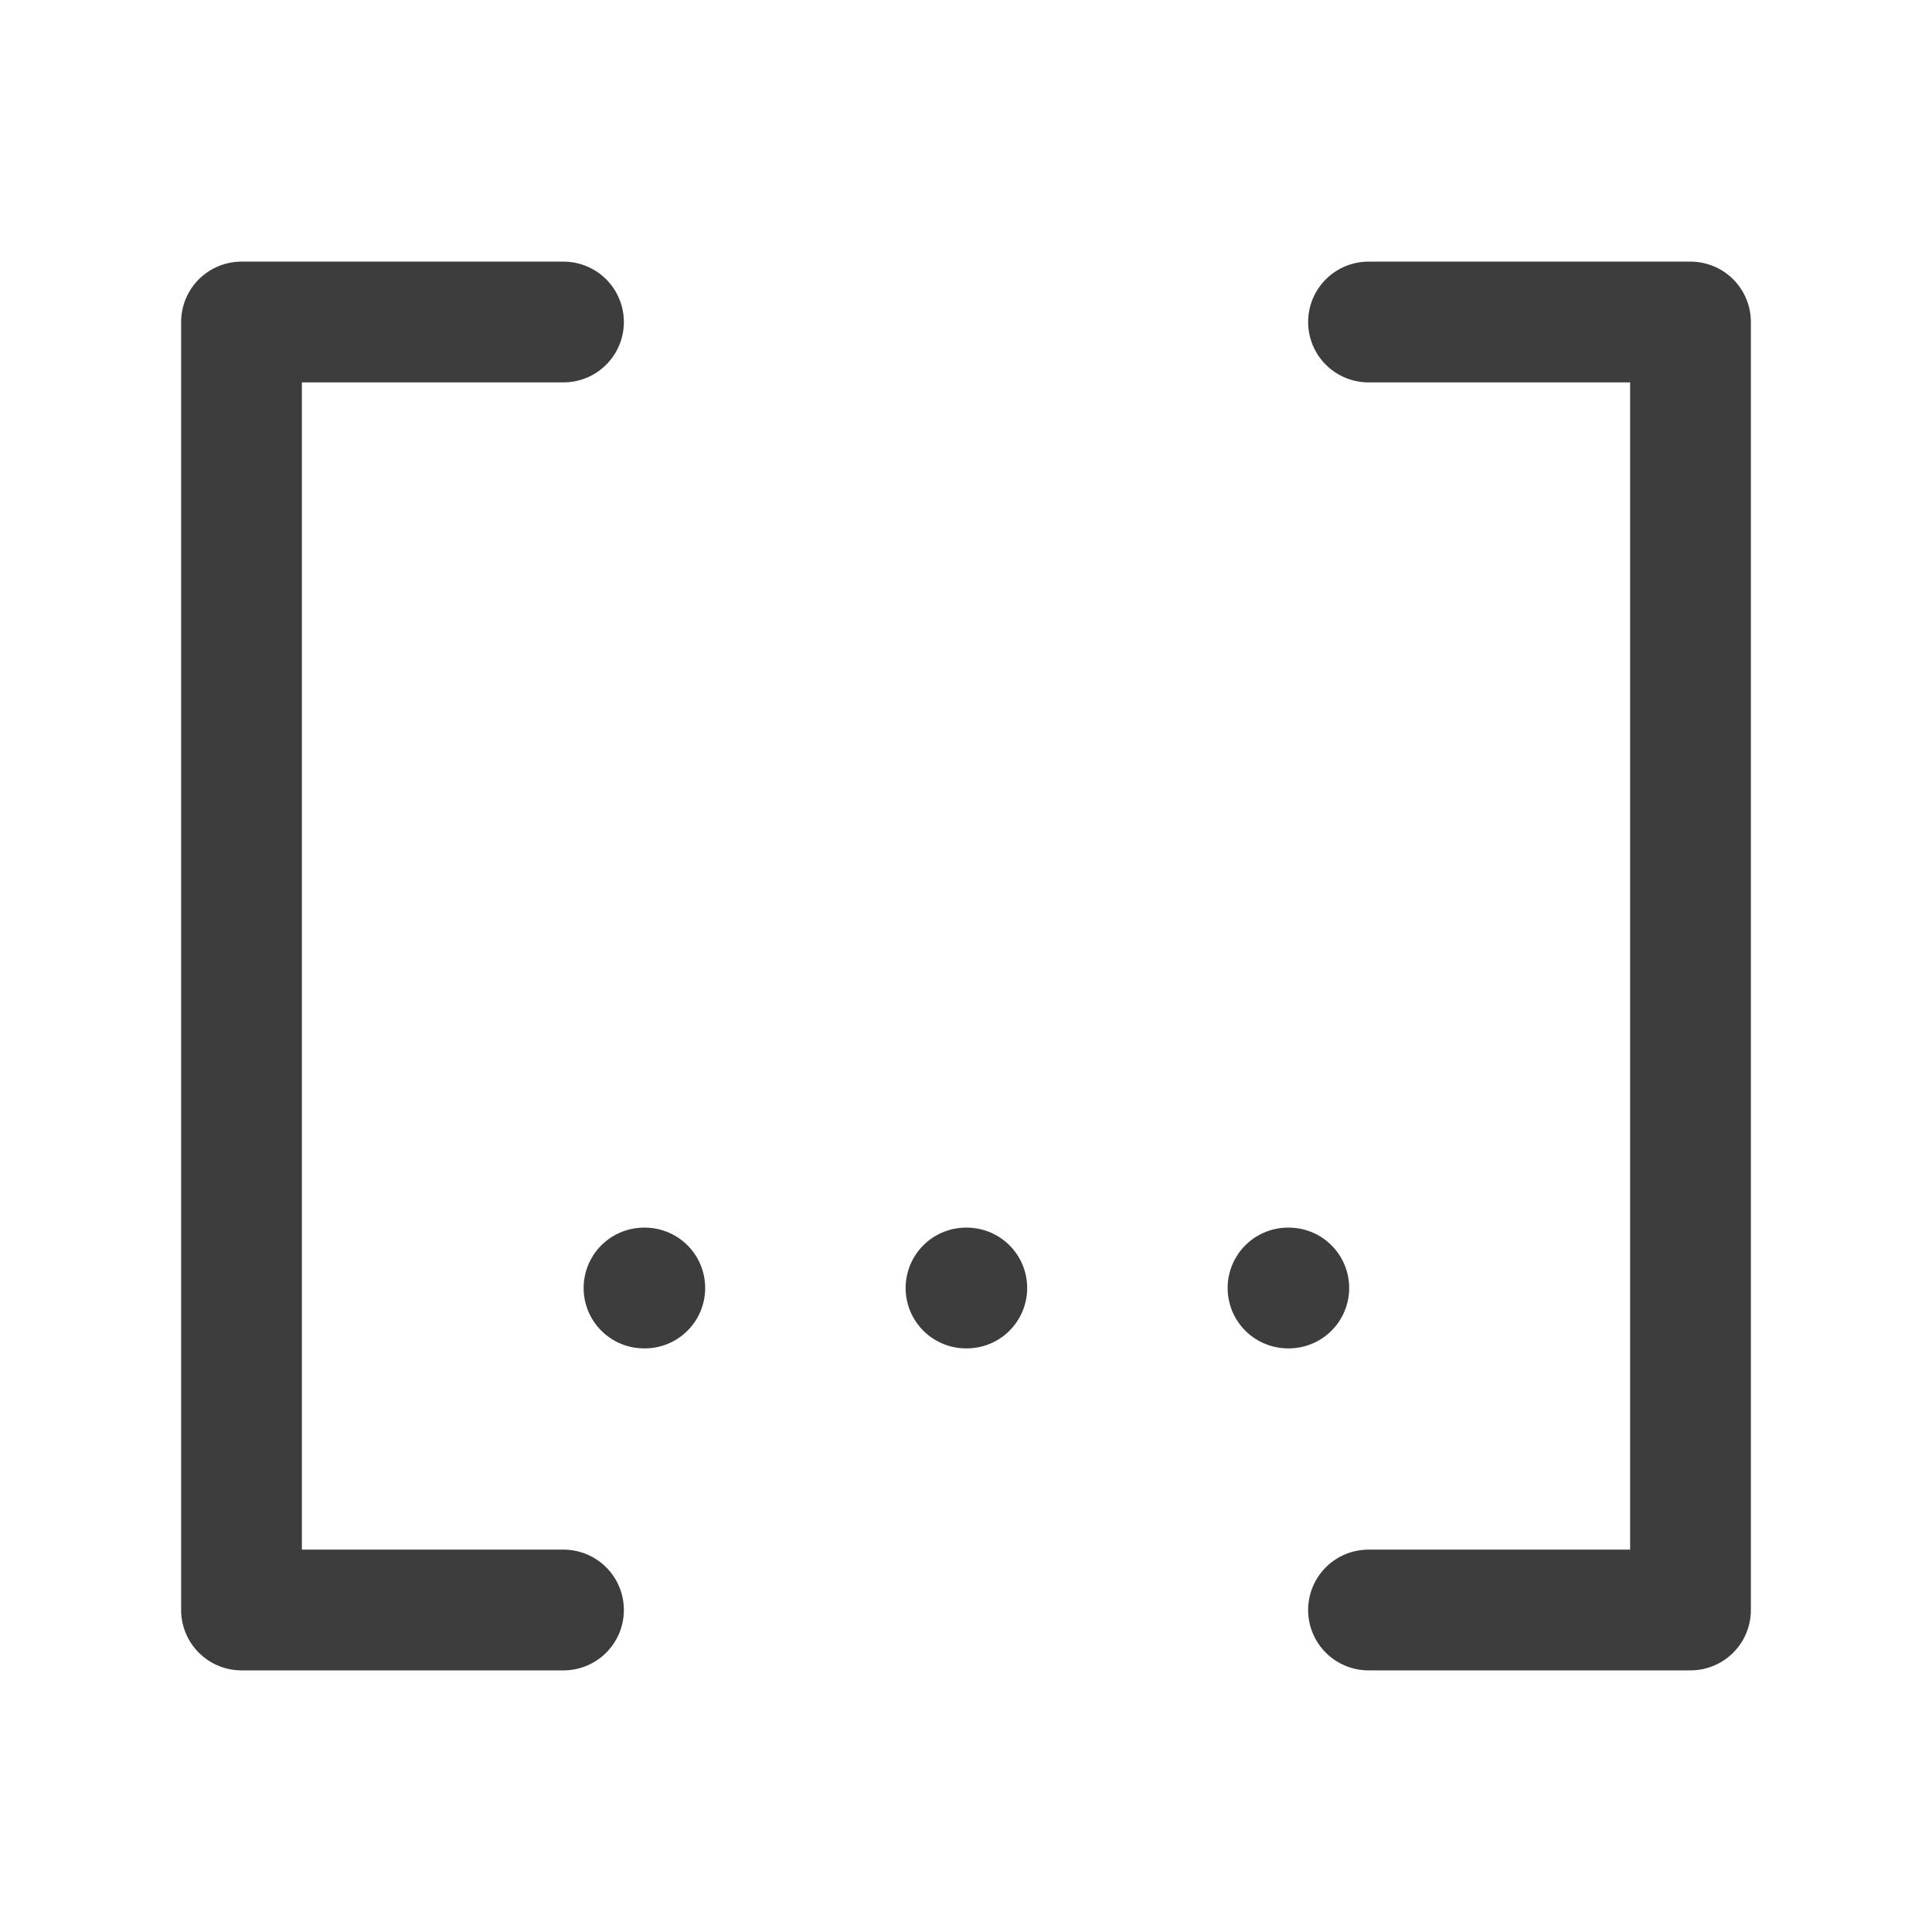 <svg width="24" height="24" viewBox="0 0 24 24" fill="none" xmlns="http://www.w3.org/2000/svg">
<path d="M7 4H3V20H7" stroke="#3D3D3D" stroke-width="1.5" stroke-linecap="round" stroke-linejoin="round"/>
<path d="M17 4H21V20H17" stroke="#3D3D3D" stroke-width="1.5" stroke-linecap="round" stroke-linejoin="round"/>
<path d="M8 16H8.01" stroke="#3D3D3D" stroke-width="1.5" stroke-linecap="round" stroke-linejoin="round"/>
<path d="M12 16H12.01" stroke="#3D3D3D" stroke-width="1.5" stroke-linecap="round" stroke-linejoin="round"/>
<path d="M16 16H16.01" stroke="#3D3D3D" stroke-width="1.5" stroke-linecap="round" stroke-linejoin="round"/>
</svg>
